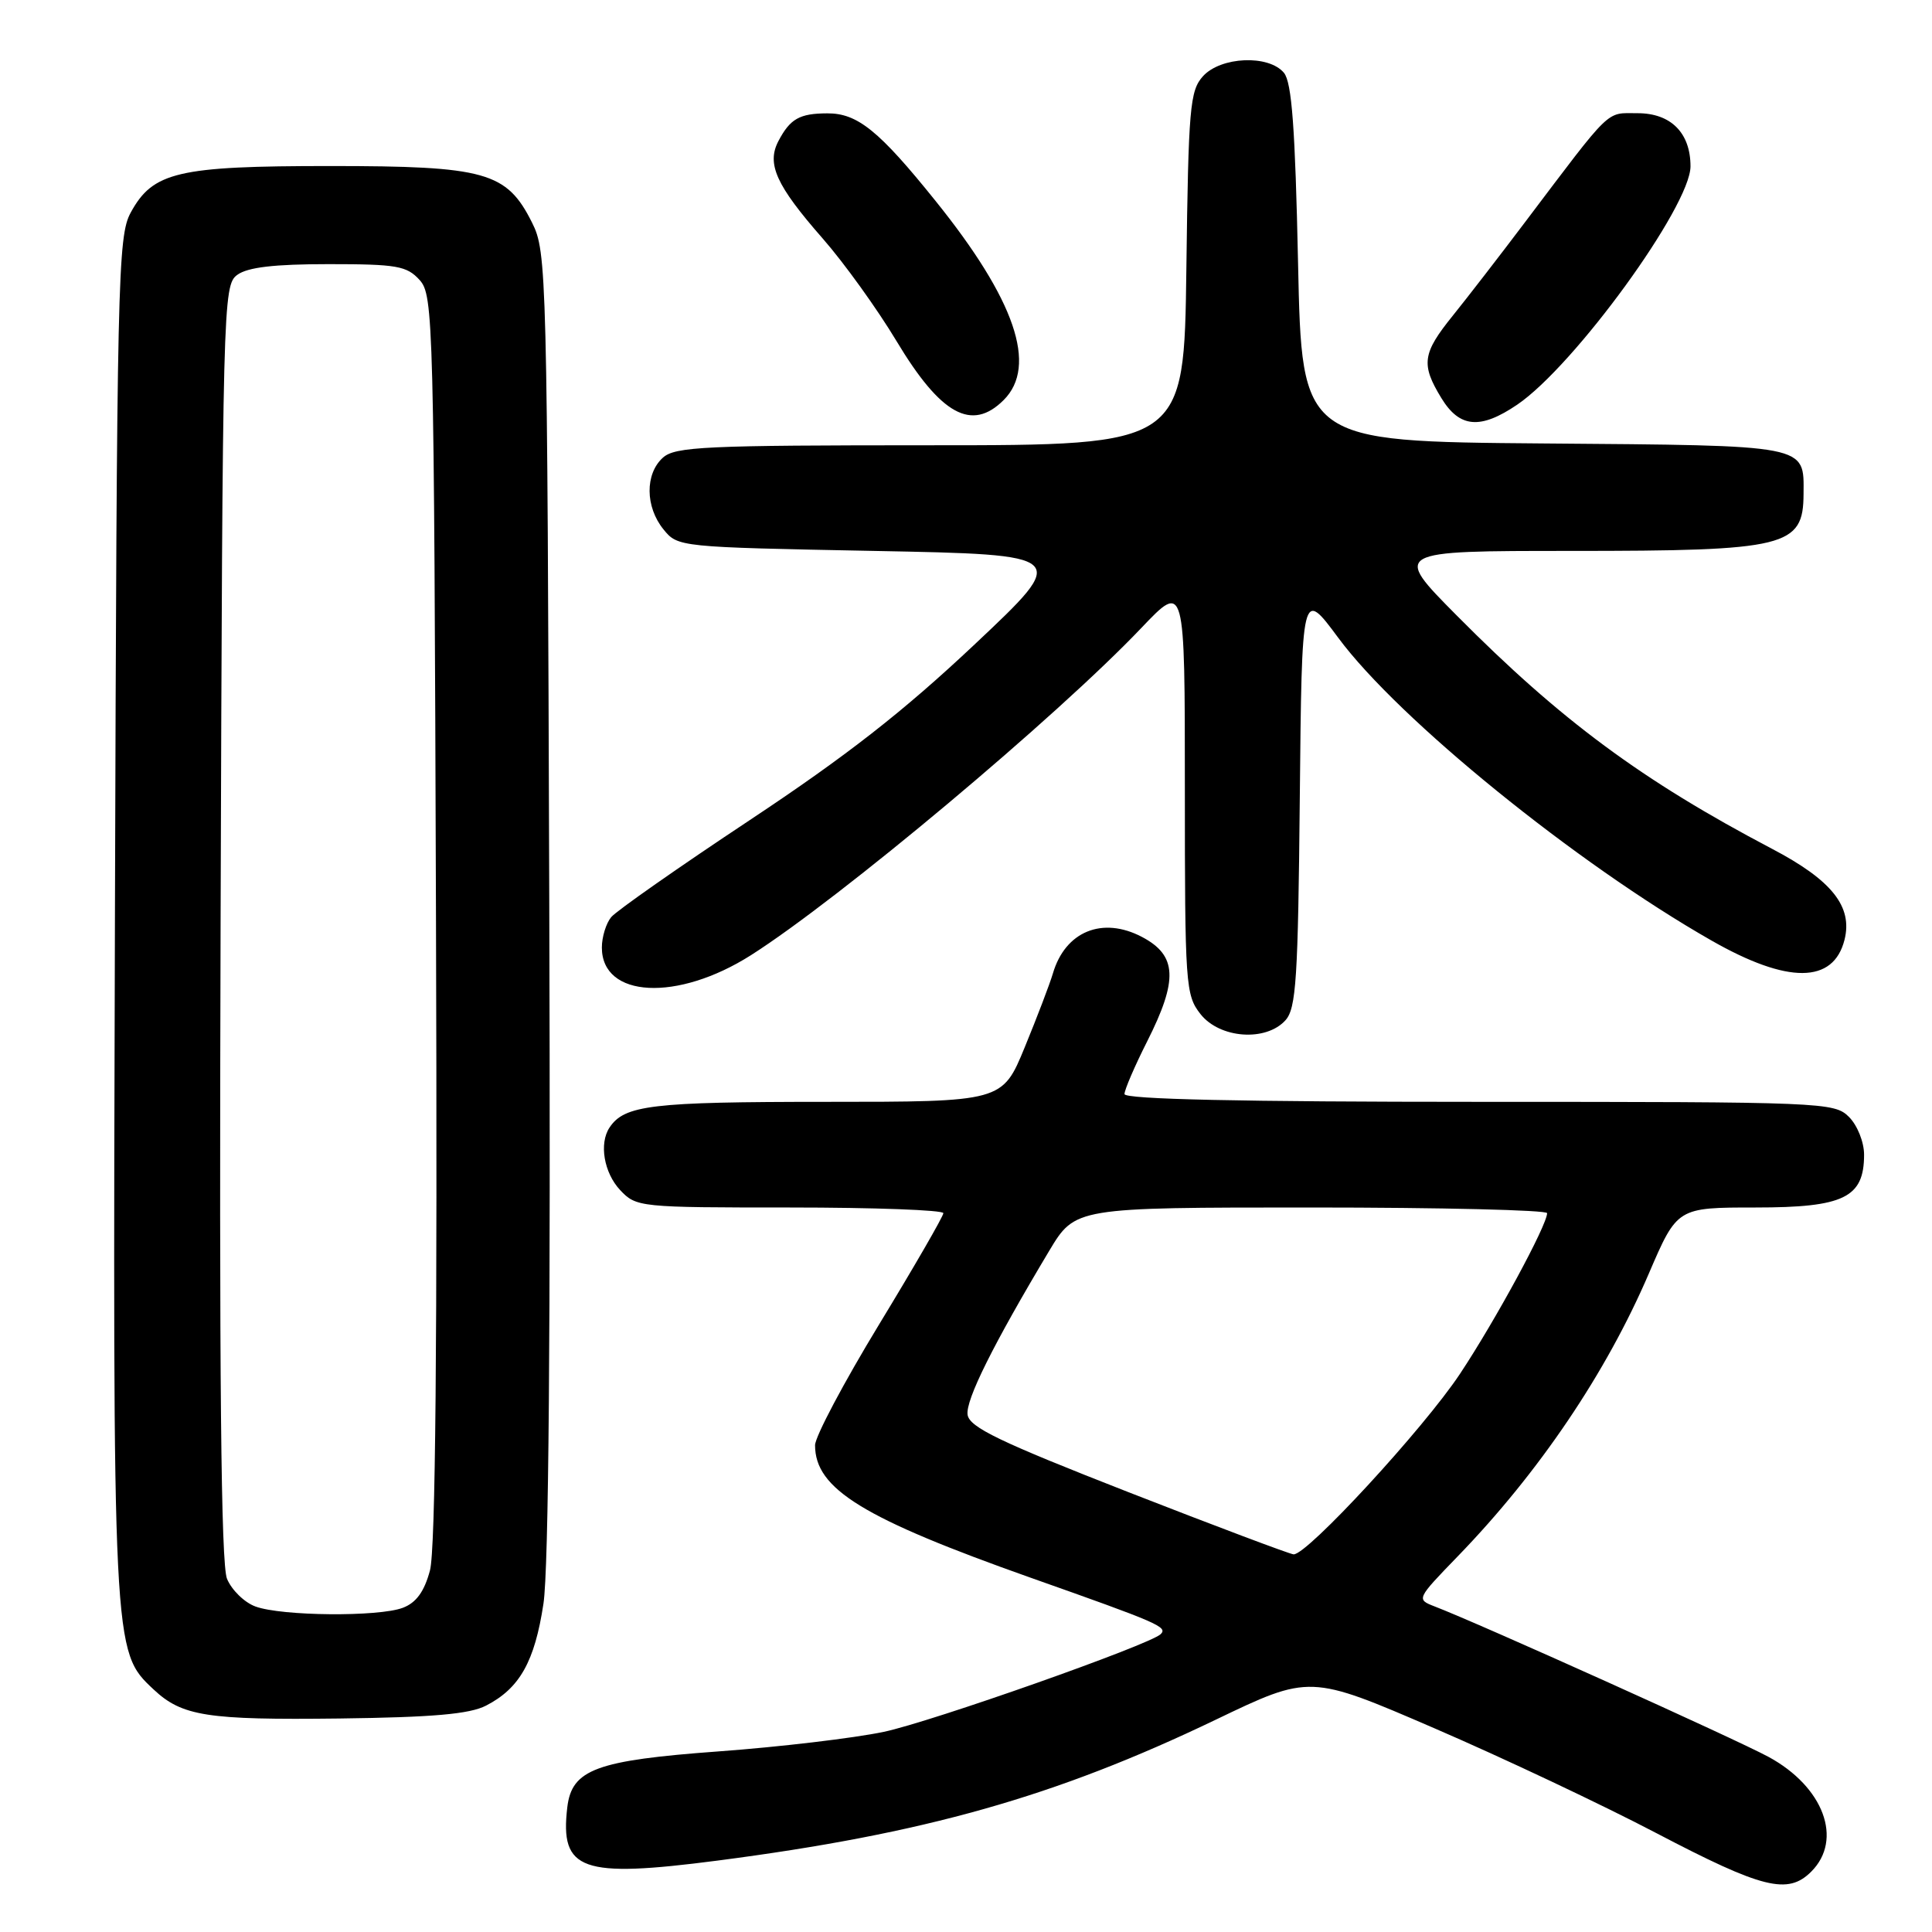 <?xml version="1.0" encoding="UTF-8" standalone="no"?>
<!DOCTYPE svg PUBLIC "-//W3C//DTD SVG 1.1//EN" "http://www.w3.org/Graphics/SVG/1.1/DTD/svg11.dtd" >
<svg xmlns="http://www.w3.org/2000/svg" xmlns:xlink="http://www.w3.org/1999/xlink" version="1.1" viewBox="0 0 256 256">
 <g >
 <path fill="currentColor"
d=" M 240.00 248.00 C 244.25 243.75 241.64 236.75 234.33 232.79 C 229.97 230.43 196.02 215.13 190.07 212.85 C 187.67 211.92 187.69 211.87 193.17 206.21 C 203.94 195.09 212.83 181.92 218.48 168.75 C 222.24 160.00 222.24 160.00 232.62 160.00 C 244.33 160.00 247.00 158.70 247.00 153.00 C 247.00 151.33 246.11 149.11 245.00 148.00 C 243.06 146.06 241.67 146.00 196.00 146.00 C 164.46 146.00 149.00 145.66 149.00 144.97 C 149.00 144.41 150.35 141.27 152.00 138.00 C 156.13 129.82 155.97 126.60 151.32 124.15 C 146.07 121.39 141.14 123.42 139.51 129.00 C 139.10 130.38 137.43 134.76 135.79 138.75 C 132.81 146.00 132.81 146.00 109.34 146.00 C 86.33 146.00 82.75 146.43 80.77 149.40 C 79.36 151.51 80.02 155.39 82.17 157.69 C 84.31 159.96 84.72 160.00 104.67 160.00 C 115.85 160.00 125.00 160.34 125.00 160.75 C 125.00 161.16 121.17 167.79 116.50 175.47 C 111.83 183.15 108.00 190.37 108.00 191.50 C 108.00 197.30 114.35 201.19 136.66 209.09 C 153.53 215.05 154.75 215.58 153.80 216.53 C 152.41 217.92 123.42 228.15 117.10 229.48 C 113.15 230.31 103.30 231.48 95.21 232.07 C 79.00 233.26 75.77 234.45 75.17 239.47 C 74.18 247.87 77.02 248.88 95.06 246.54 C 122.48 242.98 139.81 238.08 161.03 227.90 C 173.56 221.88 173.56 221.88 190.03 228.99 C 199.09 232.90 212.35 239.16 219.50 242.91 C 233.56 250.27 236.90 251.10 240.00 248.00 Z  M 64.41 226.00 C 68.86 223.71 70.85 220.17 72.01 212.50 C 72.71 207.87 72.97 176.34 72.78 119.50 C 72.51 35.80 72.45 33.39 70.50 29.50 C 67.14 22.78 64.35 22.00 43.72 22.00 C 23.57 22.00 20.26 22.77 17.32 28.17 C 15.61 31.31 15.48 36.71 15.23 121.42 C 14.94 219.00 14.92 218.76 20.34 223.85 C 24.13 227.41 27.42 227.92 45.00 227.71 C 57.38 227.55 62.23 227.13 64.41 226.00 Z  M 170.33 135.19 C 171.75 133.62 172.00 129.70 172.23 105.69 C 172.50 78.00 172.50 78.00 177.31 84.49 C 185.31 95.31 208.87 114.42 226.79 124.63 C 236.90 130.40 242.94 130.36 244.41 124.52 C 245.51 120.12 242.73 116.63 234.80 112.47 C 217.58 103.42 206.79 95.44 193.02 81.55 C 184.54 73.00 184.54 73.00 208.21 73.00 C 236.75 73.00 238.95 72.46 238.98 65.44 C 239.02 58.88 239.84 59.04 204.50 58.76 C 172.50 58.50 172.50 58.50 172.00 34.90 C 171.62 16.96 171.17 10.91 170.13 9.65 C 168.11 7.22 161.77 7.49 159.40 10.10 C 157.67 12.02 157.47 14.24 157.20 35.60 C 156.90 59.00 156.90 59.00 123.28 59.00 C 93.40 59.00 89.45 59.18 87.83 60.65 C 85.46 62.80 85.49 67.15 87.91 70.14 C 89.81 72.49 89.98 72.50 115.79 73.00 C 141.77 73.50 141.77 73.50 129.13 85.40 C 119.70 94.28 112.16 100.17 99.36 108.66 C 89.93 114.91 81.67 120.70 80.99 121.52 C 80.31 122.34 79.75 124.15 79.75 125.55 C 79.75 132.25 89.75 132.76 99.50 126.57 C 111.28 119.08 140.05 94.97 151.25 83.19 C 157.00 77.15 157.00 77.15 157.00 104.44 C 157.00 130.53 157.09 131.85 159.07 134.37 C 161.62 137.61 167.74 138.06 170.33 135.19 Z  M 201.04 53.62 C 208.62 48.47 224.00 27.31 224.00 22.04 C 224.00 17.61 221.40 15.00 216.99 15.00 C 212.72 15.00 213.72 14.03 202.03 29.50 C 198.71 33.90 194.42 39.45 192.50 41.83 C 188.47 46.82 188.26 48.28 190.99 52.75 C 193.40 56.70 196.15 56.94 201.04 53.62 Z  M 133.00 53.00 C 137.51 48.49 134.51 39.72 123.97 26.63 C 116.47 17.30 113.62 15.00 109.62 15.02 C 105.94 15.03 104.70 15.74 103.15 18.68 C 101.55 21.72 102.84 24.56 109.01 31.60 C 111.85 34.84 116.25 40.96 118.79 45.19 C 124.67 54.98 128.77 57.23 133.00 53.00 Z  M 149.50 197.71 C 132.44 191.04 128.45 189.12 128.21 187.46 C 127.93 185.52 131.60 178.15 139.02 165.75 C 142.47 160.00 142.47 160.00 173.73 160.00 C 190.93 160.00 205.00 160.34 205.00 160.75 C 204.99 162.36 198.15 174.97 193.45 182.05 C 188.61 189.33 173.20 206.04 171.41 205.96 C 170.91 205.93 161.05 202.22 149.50 197.71 Z  M 33.85 212.87 C 32.39 212.34 30.70 210.69 30.08 209.20 C 29.28 207.27 29.04 182.60 29.23 122.17 C 29.49 40.01 29.55 37.80 31.44 36.42 C 32.82 35.41 36.35 35.00 43.54 35.00 C 52.59 35.00 53.90 35.23 55.60 37.10 C 57.43 39.13 57.51 42.19 57.77 121.66 C 57.96 178.05 57.71 205.38 56.97 208.10 C 56.22 210.90 55.15 212.37 53.38 213.04 C 50.18 214.26 37.33 214.15 33.85 212.87 Z "/>
</g>
</svg>